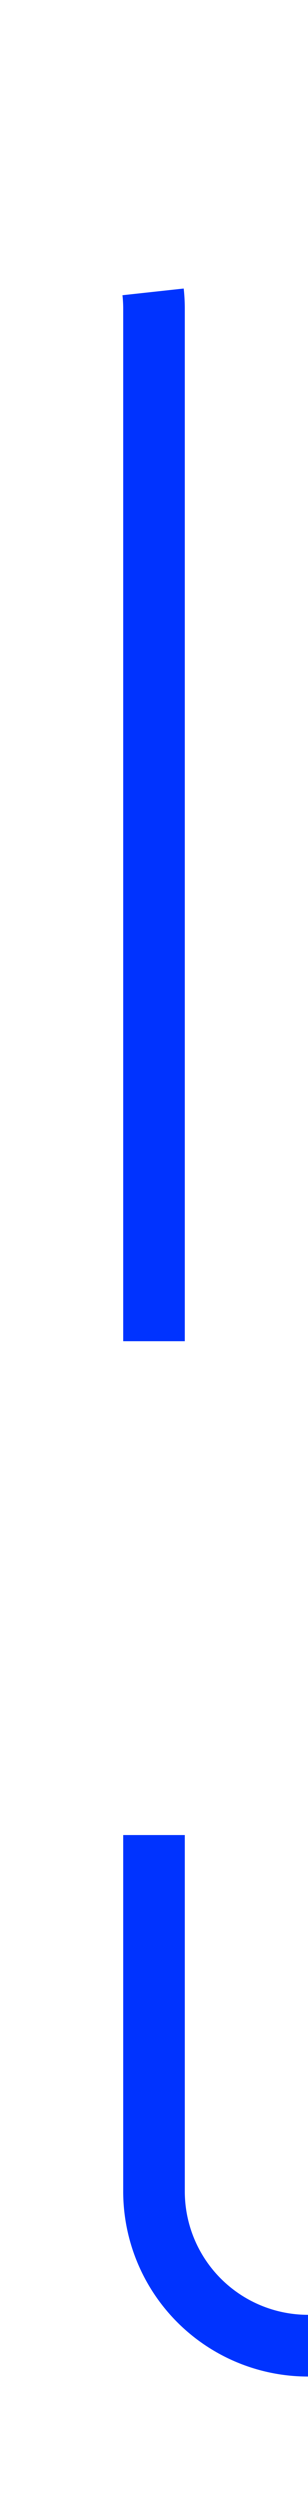 ﻿<?xml version="1.0" encoding="utf-8"?>
<svg version="1.1" xmlns:xlink="http://www.w3.org/1999/xlink" width="10px" height="81px" preserveAspectRatio="xMidYMin meet" viewBox="4710 2301  8 81" xmlns="http://www.w3.org/2000/svg">
  <path d="M 3351 2763  L 3485 2763  A 5 5 0 0 0 3490 2758 L 3490 2357  A 3 3 0 0 0 3493 2354 A 3 3 0 0 0 3490 2351 L 3490 2098  A 5 5 0 0 1 3495 2093 L 4024 2093  A 3 3 0 0 1 4027 2090 A 3 3 0 0 1 4030 2093 L 4107 2093  A 3 3 0 0 1 4110 2090 A 3 3 0 0 1 4113 2093 L 4608 2093  A 5 5 0 0 1 4613 2098 L 4613 2301  A 5 5 0 0 0 4618 2306 L 4709 2306  A 5 5 0 0 1 4714 2311 L 4714 2372  A 5 5 0 0 0 4719 2377 L 4759 2377  " stroke-width="2" stroke-dasharray="34,16" stroke="#0033ff" fill="none" />
  <path d="M 4758 2384.6  L 4765 2377  L 4758 2369.4  L 4758 2384.6  Z " fill-rule="nonzero" fill="#0033ff" stroke="none" />
</svg>